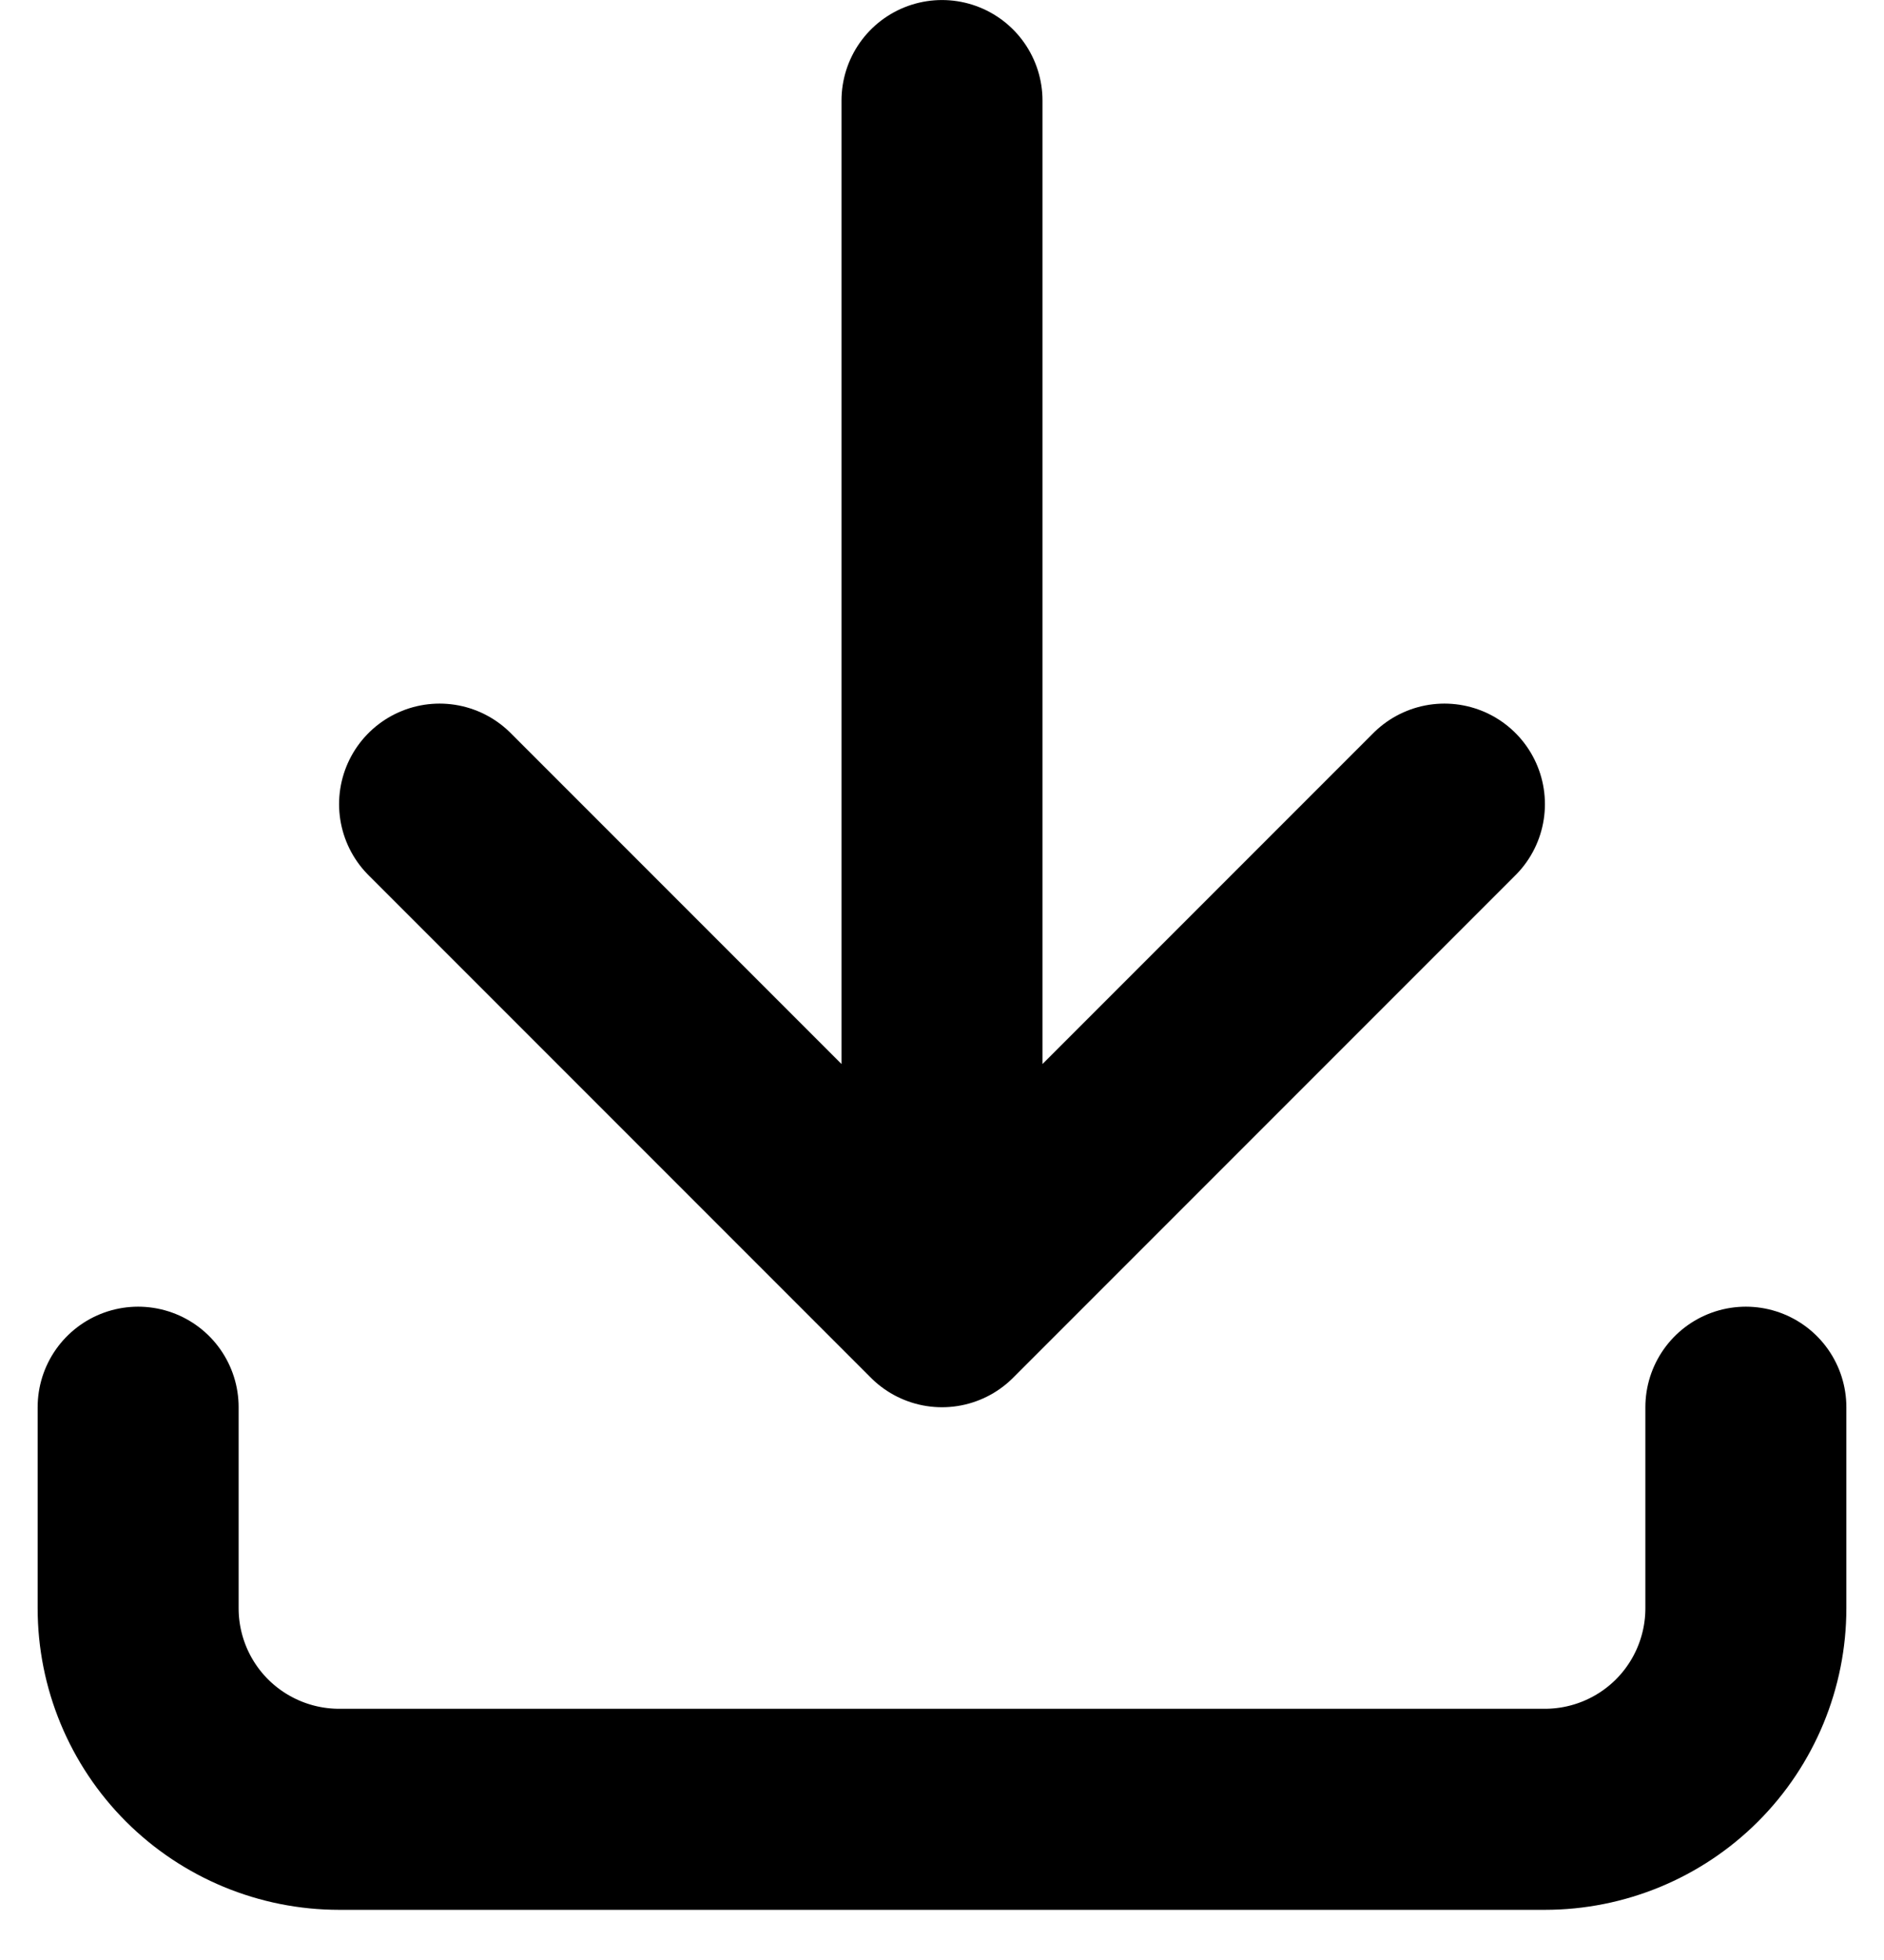 <svg width="25" height="26" viewBox="0 0 25 26" fill="none" xmlns="http://www.w3.org/2000/svg">
<path d="M1.833 18.667V21.334C1.833 22.041 2.114 22.72 2.614 23.22C3.115 23.72 3.793 24.001 4.5 24.001H20.5C21.207 24.001 21.886 23.72 22.386 23.22C22.886 22.72 23.167 22.041 23.167 21.334V18.667M5.833 10.667L12.5 17.334M12.5 17.334L19.167 10.667M12.5 17.334V1.334" stroke="black" stroke-width="2.667" stroke-linecap="round" stroke-linejoin="round"/>
</svg>
